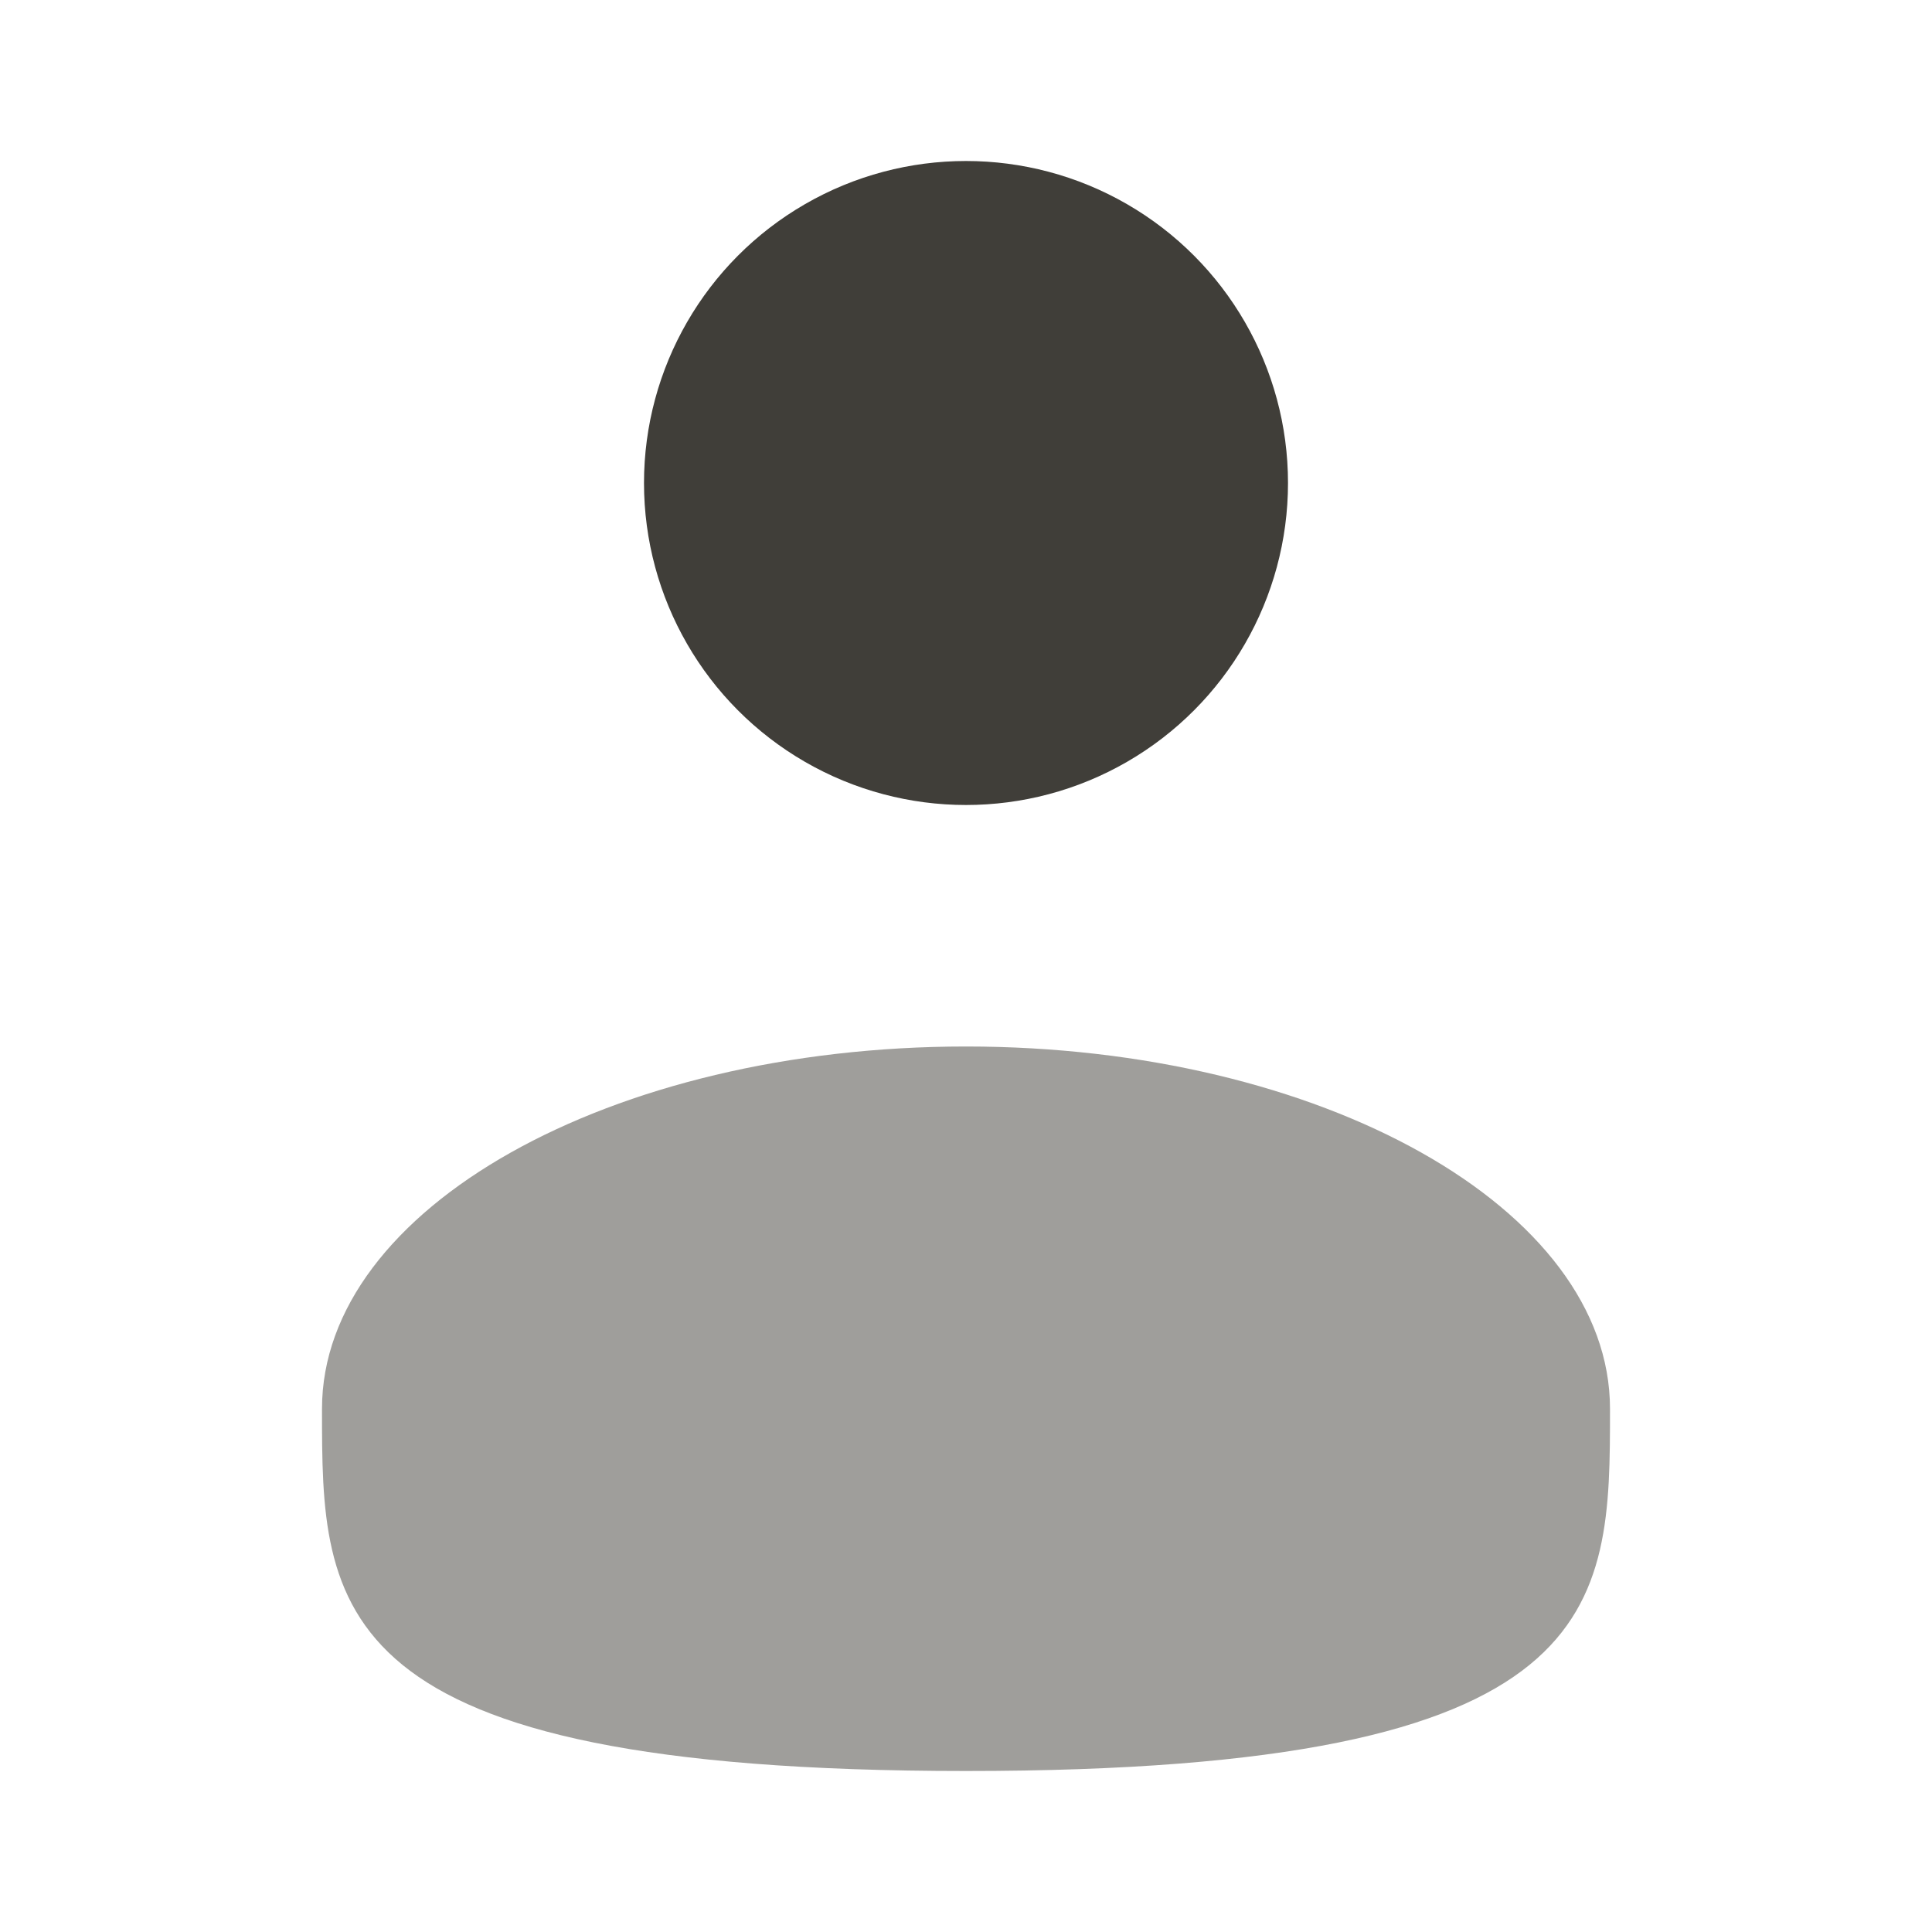 <svg xmlns="http://www.w3.org/2000/svg" width="32px" height="32px" viewBox="0 0 24 24"><circle cx="12" cy="6" r="4" fill="#403E39"/><path fill="#403E39" d="M20 17.5c0 2.485 0 4.5-8 4.5s-8-2.015-8-4.5S7.582 13 12 13s8 2.015 8 4.5" opacity=".5"/></svg>